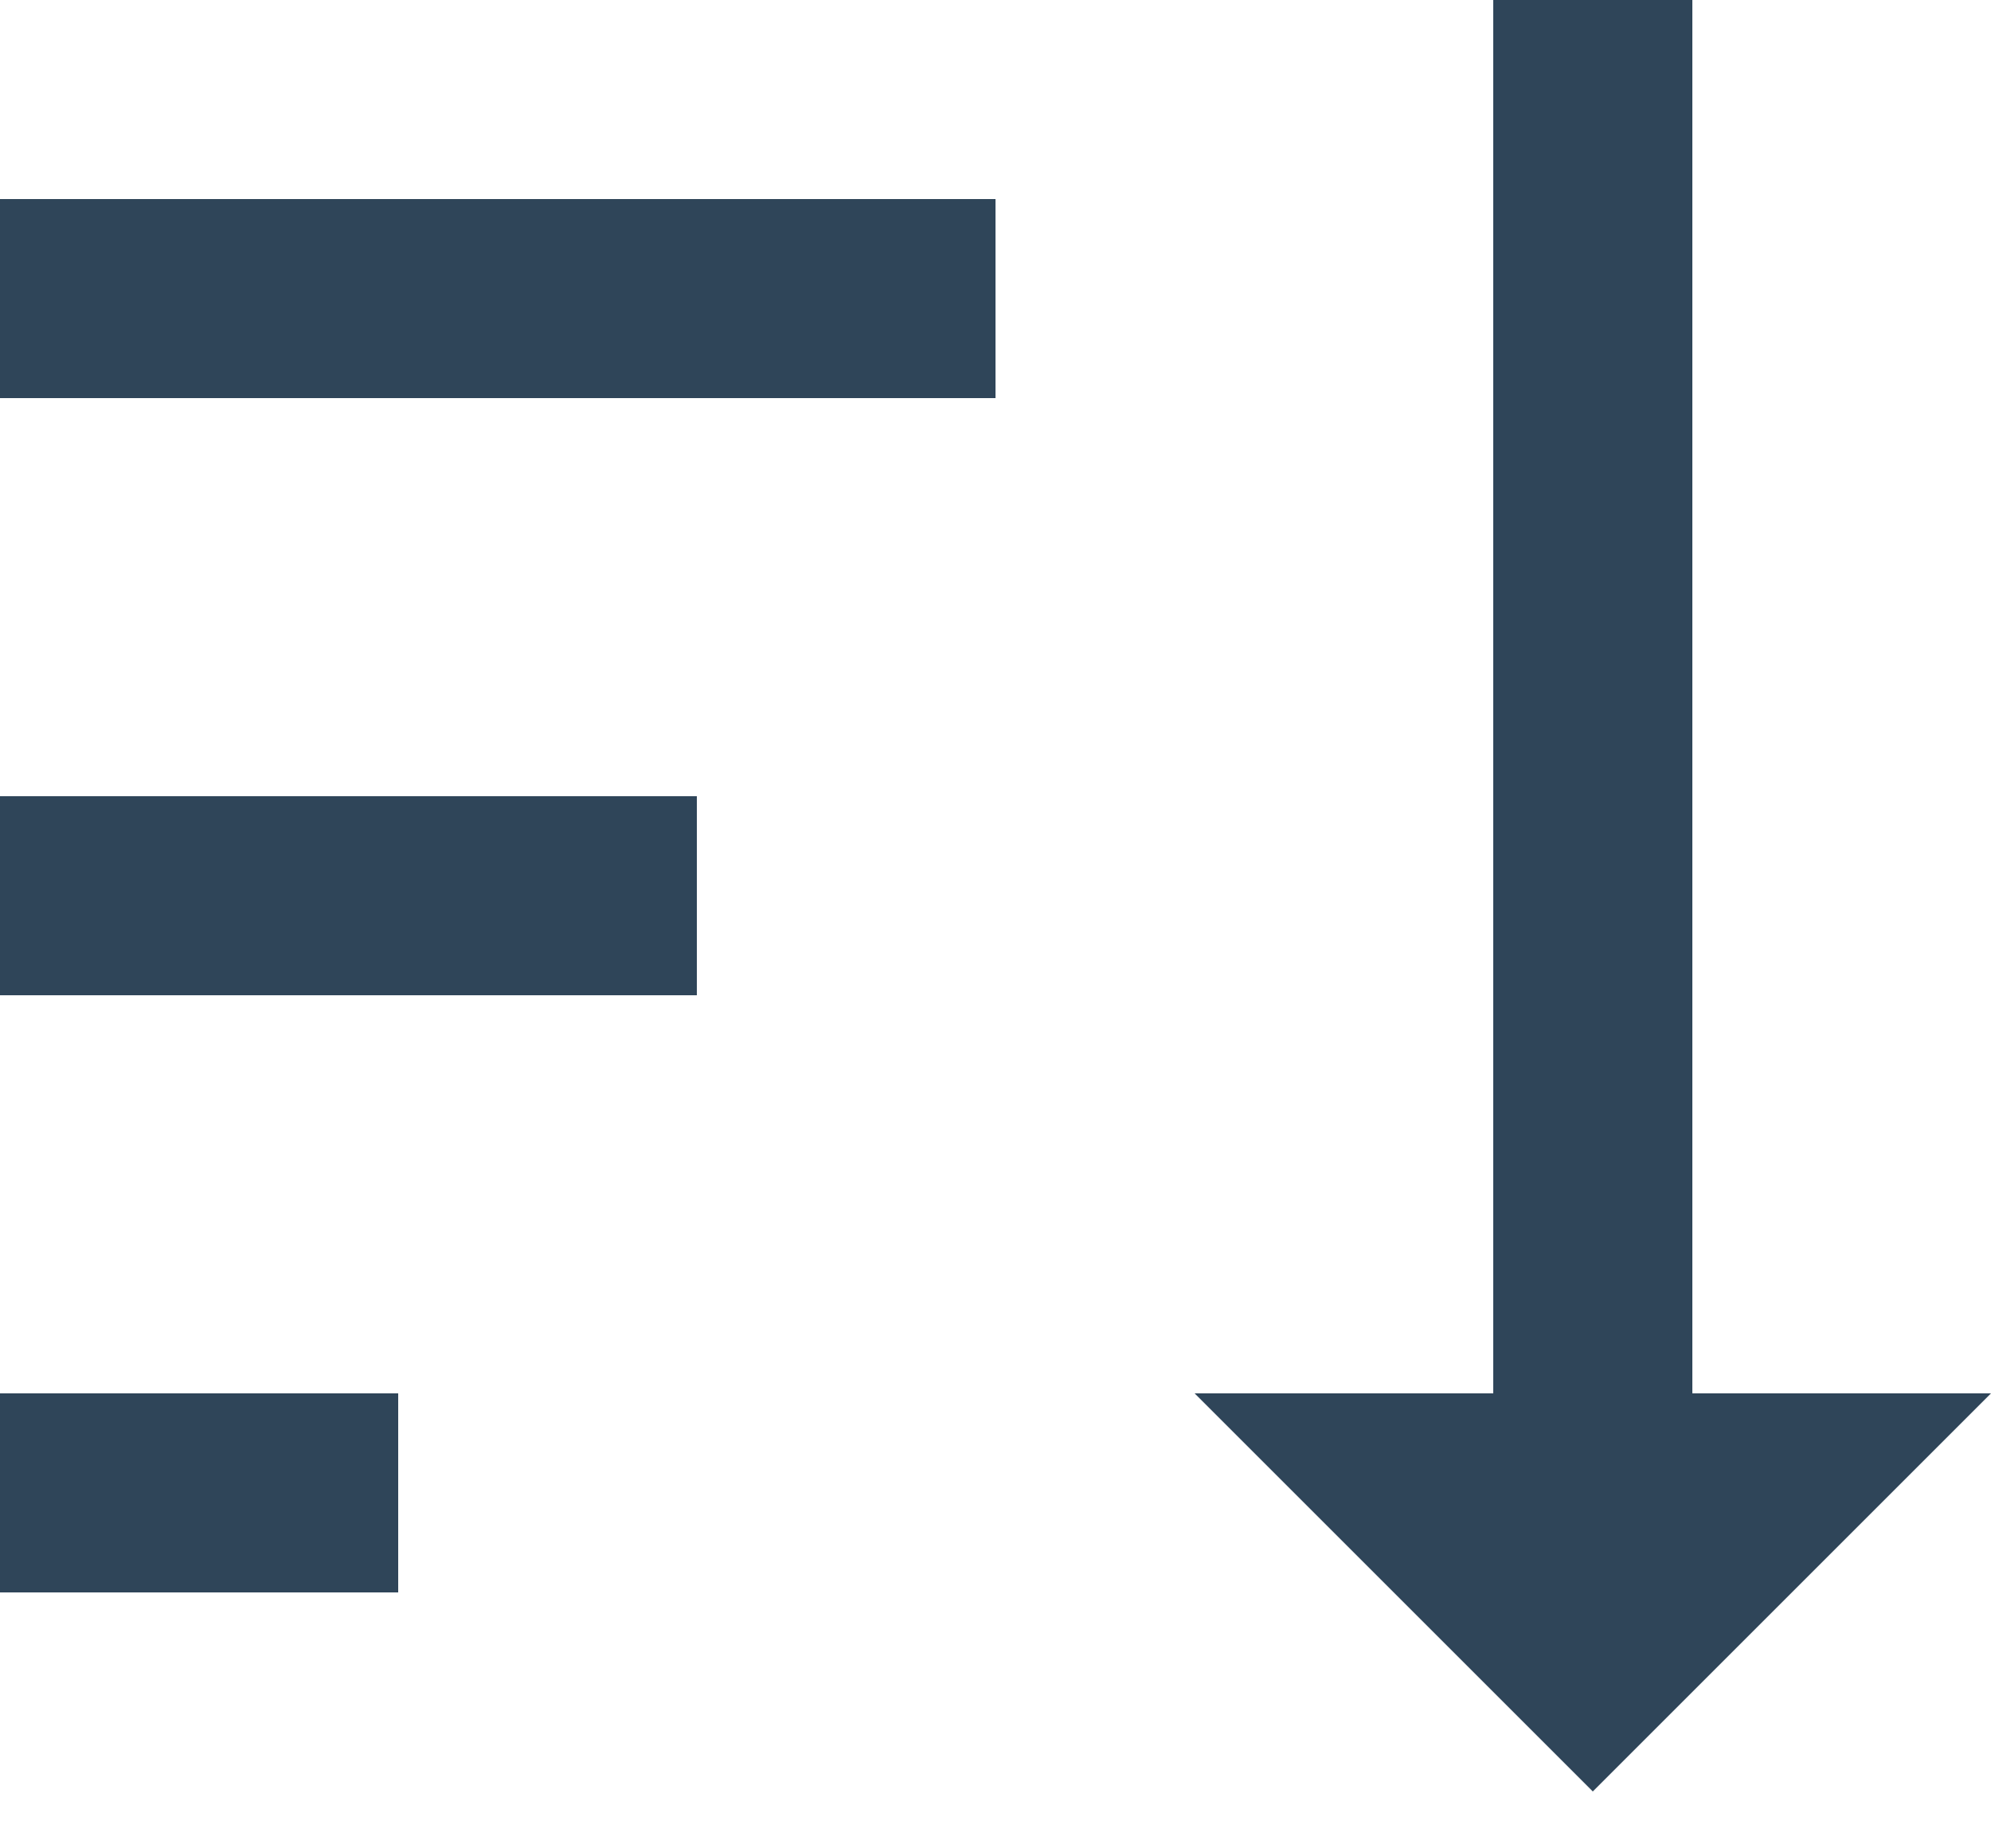 <?xml version="1.0" encoding="UTF-8"?>
<svg width="14px" height="13px" viewBox="0 0 14 13" version="1.1" xmlns="http://www.w3.org/2000/svg" xmlns:xlink="http://www.w3.org/1999/xlink">
    <!-- Generator: Sketch 61.2 (89653) - https://sketch.com -->
    <title>ico_sort_down</title>
    <desc>Created with Sketch.</desc>
    <g id="Page-1" stroke="none" stroke-width="1" fill="none" fill-rule="evenodd">
        <g id="Theme-StyleGuide" transform="translate(-191, -585)" fill="#2F4559" fill-rule="nonzero">
            <g id="ico_sort_down" transform="translate(191, 585)">
                <g id="Icon">
                    <path d="M11.9,2.8 L14,2.8 L11.2,8.8817842e-16 L8.4,2.8 L10.5,2.8 L10.5,12.6 L11.9,12.6 M0,9.8 L7,9.8 L7,11.2 L0,11.2 M2.8,1.4 L2.8,2.8 L0,2.8 L0,1.4 M0,5.6 L4.9,5.6 L4.9,7 L0,7 L0,5.6 Z" id="Icon-Shape" transform="translate(7, 6.3) scale(-1, 1) rotate(-180) translate(-7, -6.3) "></path>
                </g>
            </g>
        </g>
    </g>
</svg>